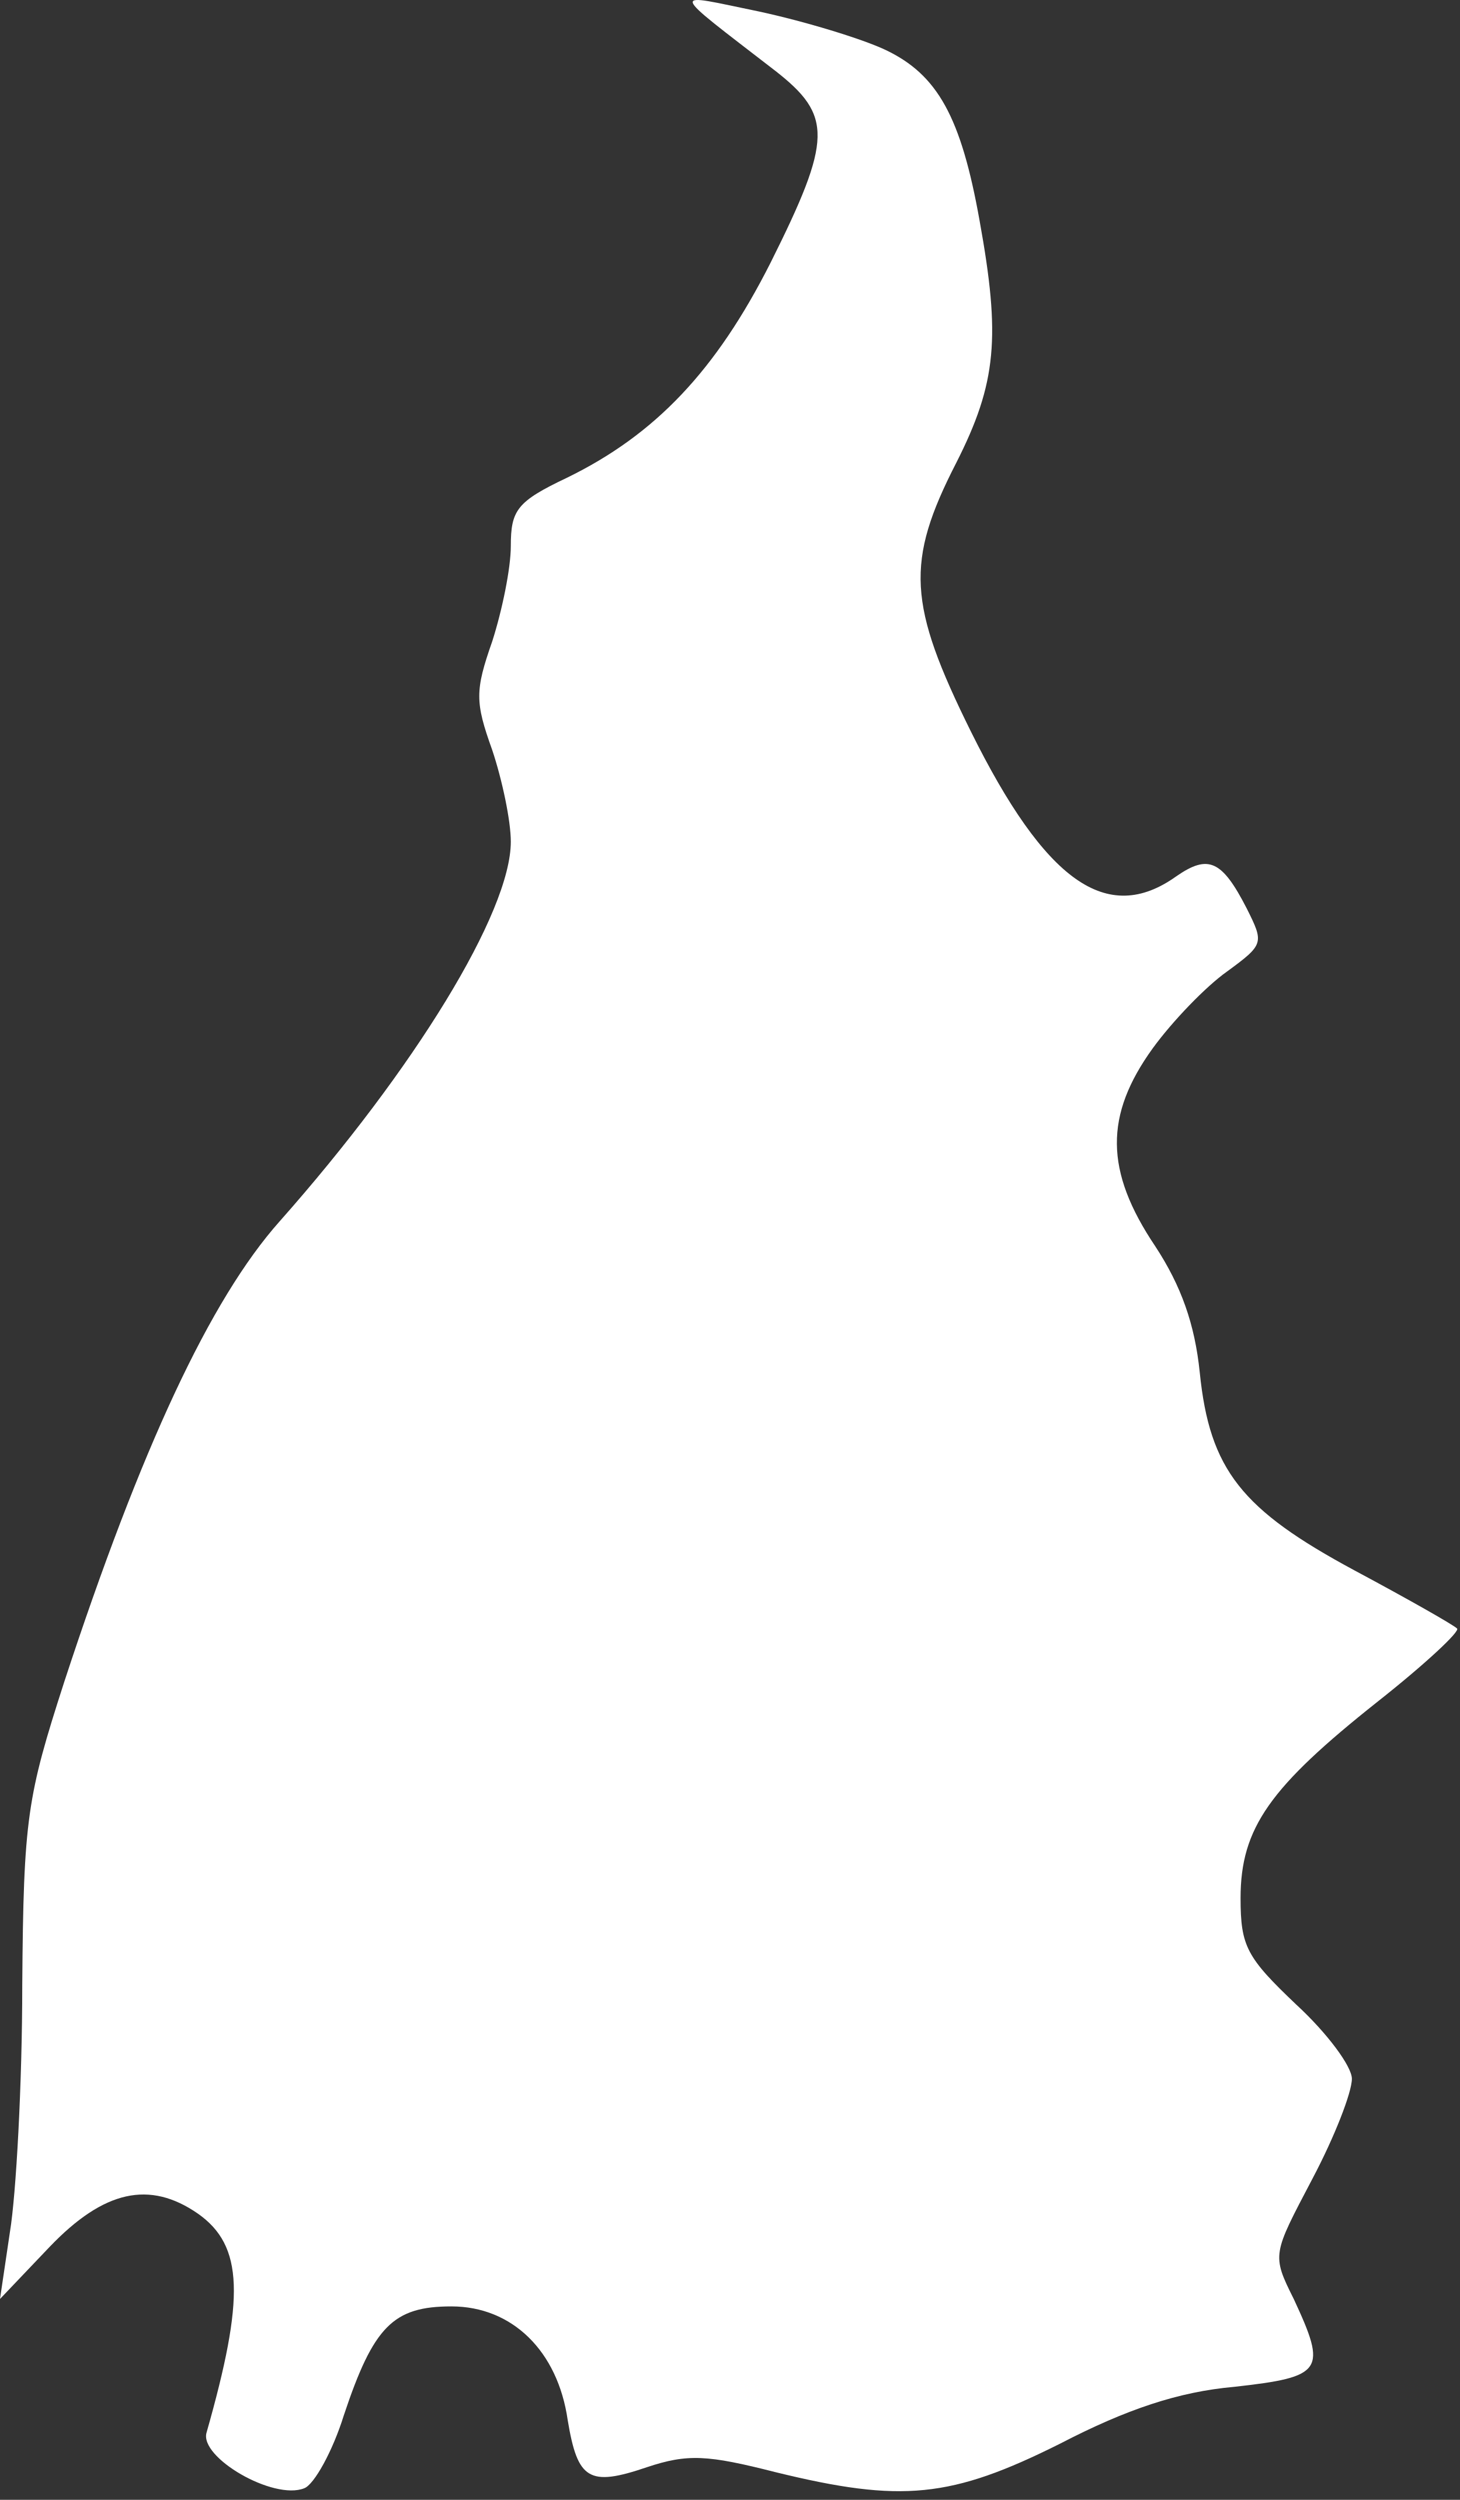 <svg width="118" height="202" viewBox="0 0 118 202" fill="none" xmlns="http://www.w3.org/2000/svg">
<rect x="0" y="0" width="118" height="202" fill="#333333" stroke="none"/>
<path d="M71.575 4.036C75.773 6.035 77.673 9.434 79.172 17.831C80.872 27.228 80.572 30.927 77.273 37.424C73.174 45.422 73.374 48.82 78.472 59.117C84.47 71.213 89.469 74.811 95.067 70.813C97.666 69.013 98.765 69.513 100.765 73.412C102.164 76.211 102.164 76.311 99.165 78.51C97.466 79.71 94.767 82.508 93.167 84.708C89.269 90.106 89.269 94.604 93.367 100.702C95.466 103.901 96.566 107 96.966 110.899C97.766 118.796 100.365 121.995 109.462 126.893C113.76 129.192 117.459 131.291 117.759 131.591C118.059 131.791 115.16 134.49 111.361 137.489C102.664 144.387 100.265 147.686 100.265 153.384C100.265 157.282 100.765 158.182 104.763 161.981C107.262 164.28 109.262 166.979 109.262 167.979C109.262 169.078 107.862 172.677 106.063 176.076C102.864 182.173 102.764 182.173 104.563 185.772C107.262 191.57 106.962 192.07 99.765 192.87C95.266 193.27 91.068 194.669 85.67 197.468C76.873 201.867 72.874 202.266 62.678 199.767C57.18 198.368 55.581 198.268 52.282 199.367C47.583 200.967 46.684 200.367 45.884 195.569C45.084 189.971 41.386 186.372 36.487 186.372C31.789 186.372 30.189 187.971 27.79 195.169C26.89 198.068 25.391 200.767 24.591 201.067C22.092 202.066 16.094 198.568 16.694 196.568C19.793 185.672 19.693 181.474 15.994 178.875C12.096 176.176 8.397 176.975 3.999 181.574L0 185.772L0.8 180.374C1.3 177.375 1.799 168.378 1.799 160.381C1.899 146.886 2.199 145.186 5.198 135.89C11.396 116.996 16.994 105.001 22.592 98.703C33.488 86.407 41.285 73.712 41.285 68.014C41.285 66.314 40.586 63.015 39.786 60.616C38.386 56.718 38.386 55.818 39.786 51.819C40.586 49.32 41.285 45.921 41.285 44.122C41.285 41.223 41.785 40.523 45.784 38.624C52.981 35.125 57.88 29.927 62.278 21.23C67.276 11.234 67.276 9.334 62.678 5.736C53.881 -1.062 54.081 -0.562 61.378 0.937C65.077 1.737 69.675 3.136 71.575 4.036Z" fill="white"/>
</svg>
